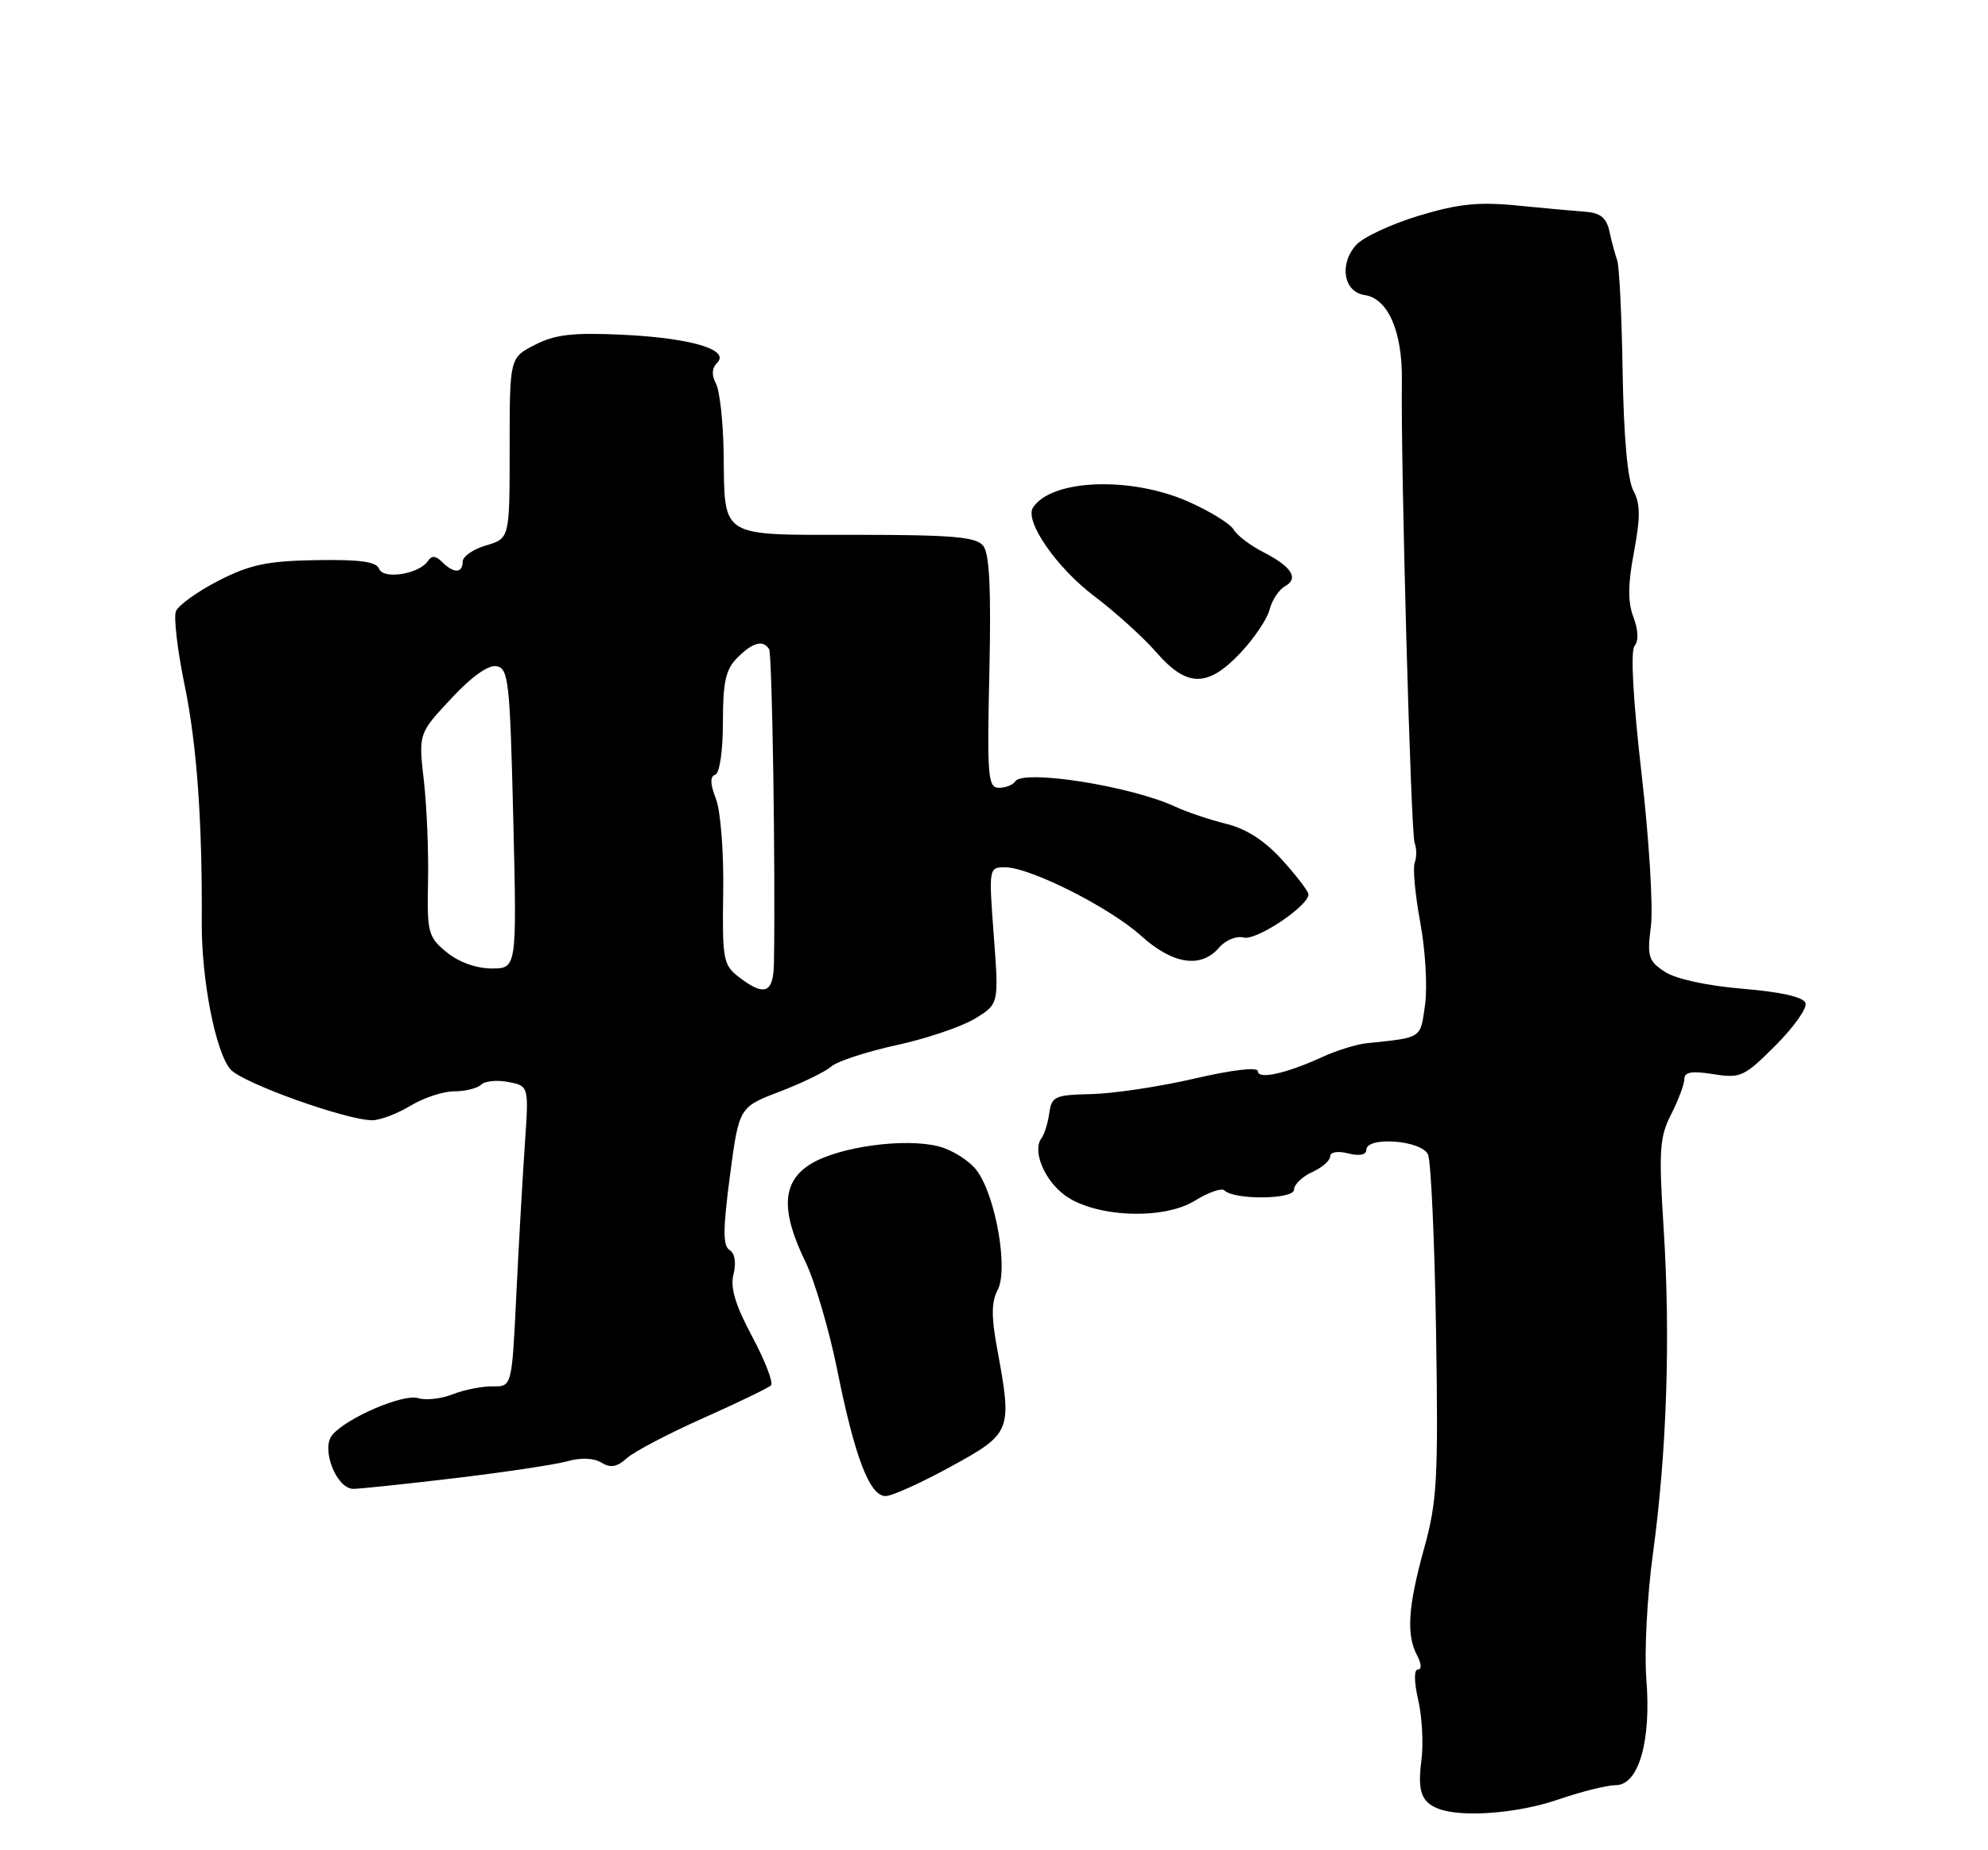 <?xml version="1.0" encoding="UTF-8" standalone="no"?>
<!DOCTYPE svg PUBLIC "-//W3C//DTD SVG 1.1//EN" "http://www.w3.org/Graphics/SVG/1.1/DTD/svg11.dtd" >
<svg xmlns="http://www.w3.org/2000/svg" xmlns:xlink="http://www.w3.org/1999/xlink" version="1.1" viewBox="0 0 275 256">
 <g >
 <path fill="currentColor"
d=" M 215.50 249.00 C 218.70 247.90 222.30 247.00 223.50 247.00 C 226.67 247.00 228.43 240.94 227.74 232.35 C 227.44 228.64 227.85 220.85 228.64 215.05 C 230.57 200.91 231.09 185.13 230.14 170.12 C 229.44 159.13 229.56 157.33 231.18 154.16 C 232.18 152.19 233.00 149.99 233.00 149.28 C 233.00 148.32 234.06 148.15 237.00 148.62 C 240.77 149.22 241.28 148.99 245.60 144.66 C 248.12 142.14 250.00 139.49 249.76 138.79 C 249.49 137.96 246.41 137.25 241.08 136.81 C 236.13 136.39 231.82 135.46 230.30 134.46 C 228.01 132.96 227.83 132.35 228.37 128.15 C 228.70 125.59 228.12 116.08 227.07 107.00 C 225.89 96.67 225.53 90.08 226.11 89.37 C 226.69 88.67 226.63 87.17 225.95 85.38 C 225.16 83.29 225.18 80.85 226.03 76.37 C 226.93 71.55 226.92 69.71 225.94 67.88 C 225.14 66.40 224.61 60.41 224.46 51.52 C 224.34 43.81 224.00 36.83 223.70 36.00 C 223.41 35.17 222.92 33.38 222.63 32.00 C 222.22 30.13 221.38 29.45 219.29 29.30 C 217.76 29.18 213.49 28.80 209.80 28.43 C 204.49 27.91 201.68 28.21 196.23 29.86 C 192.45 31.01 188.56 32.82 187.60 33.89 C 185.21 36.53 185.86 40.41 188.76 40.82 C 192.01 41.28 194.02 45.91 193.92 52.70 C 193.76 64.44 195.16 115.25 195.68 116.60 C 195.97 117.37 195.98 118.61 195.70 119.35 C 195.41 120.10 195.76 123.81 196.46 127.60 C 197.17 131.40 197.47 136.53 197.13 139.00 C 196.46 143.77 196.82 143.53 189.00 144.35 C 187.62 144.50 184.90 145.34 182.94 146.24 C 177.89 148.55 174.00 149.41 174.00 148.21 C 174.00 147.61 170.46 148.02 165.25 149.23 C 160.44 150.35 154.03 151.31 151.00 151.38 C 145.93 151.49 145.47 151.70 145.15 154.00 C 144.96 155.38 144.47 156.95 144.06 157.50 C 142.79 159.21 144.42 163.23 147.26 165.35 C 151.39 168.43 160.90 168.85 165.29 166.13 C 167.16 164.97 169.00 164.33 169.37 164.71 C 170.72 166.05 179.00 165.97 179.00 164.61 C 179.00 163.90 180.12 162.81 181.50 162.18 C 182.88 161.56 184.00 160.57 184.00 160.00 C 184.00 159.39 185.03 159.22 186.50 159.59 C 188.04 159.98 189.00 159.79 189.00 159.11 C 189.00 157.18 196.68 157.76 197.54 159.75 C 197.95 160.71 198.45 171.74 198.65 184.25 C 198.97 204.63 198.80 207.75 197.00 214.23 C 194.76 222.32 194.51 226.21 196.04 229.07 C 196.63 230.18 196.68 231.00 196.14 231.00 C 195.58 231.00 195.60 232.67 196.19 235.25 C 196.72 237.59 196.92 241.31 196.63 243.52 C 196.06 247.82 196.61 249.36 199.00 250.27 C 202.23 251.50 209.96 250.91 215.50 249.00 Z  M 131.55 202.91 C 139.95 198.30 140.05 198.04 137.92 186.52 C 137.12 182.18 137.14 180.11 138.00 178.50 C 139.51 175.68 137.75 165.53 135.15 162.00 C 134.14 160.62 131.74 159.10 129.82 158.61 C 125.12 157.42 116.09 158.66 112.18 161.03 C 108.18 163.47 107.95 167.45 111.40 174.55 C 112.72 177.27 114.71 184.05 115.83 189.62 C 118.24 201.62 120.30 207.00 122.50 207.00 C 123.38 207.00 127.45 205.16 131.55 202.91 Z  M 63.01 204.51 C 69.88 203.69 76.85 202.64 78.50 202.18 C 80.35 201.65 82.15 201.73 83.19 202.37 C 84.46 203.15 85.35 202.99 86.72 201.75 C 87.73 200.84 92.48 198.35 97.28 196.21 C 102.08 194.07 106.30 192.03 106.65 191.68 C 107.01 191.32 105.84 188.30 104.06 184.95 C 101.70 180.54 100.99 178.16 101.47 176.28 C 101.86 174.69 101.65 173.40 100.92 172.95 C 99.98 172.37 100.00 170.08 100.97 162.70 C 102.23 153.19 102.23 153.19 107.85 151.04 C 110.94 149.86 114.15 148.30 114.98 147.57 C 115.82 146.84 119.88 145.51 124.01 144.61 C 128.14 143.71 133.02 142.06 134.85 140.95 C 138.18 138.92 138.18 138.92 137.47 129.46 C 136.77 120.08 136.78 120.00 139.03 120.00 C 142.49 120.00 153.50 125.55 157.86 129.49 C 162.23 133.44 166.14 134.03 168.63 131.12 C 169.53 130.07 171.03 129.46 172.05 129.72 C 173.78 130.18 181.00 125.36 181.00 123.75 C 181.00 123.34 179.38 121.21 177.39 119.01 C 174.97 116.33 172.42 114.68 169.64 113.99 C 167.36 113.43 164.15 112.35 162.50 111.58 C 156.34 108.74 141.48 106.41 140.43 108.12 C 140.13 108.60 139.12 109.00 138.19 109.00 C 136.66 109.00 136.53 107.50 136.86 92.98 C 137.11 81.34 136.88 76.55 135.98 75.48 C 134.99 74.28 131.62 74.00 118.41 74.00 C 99.31 74.00 100.27 74.60 100.10 62.68 C 100.04 58.37 99.56 54.05 99.04 53.08 C 98.41 51.90 98.47 50.93 99.21 50.19 C 101.03 48.37 95.48 46.75 86.00 46.31 C 79.24 46.00 76.78 46.28 74.00 47.71 C 70.50 49.50 70.50 49.50 70.50 62.00 C 70.50 74.50 70.50 74.50 67.25 75.46 C 65.46 75.98 64.00 77.00 64.00 77.71 C 64.00 79.34 62.76 79.36 61.16 77.76 C 60.28 76.88 59.71 76.84 59.21 77.60 C 58.02 79.42 53.03 80.24 52.44 78.70 C 52.06 77.71 49.77 77.40 43.71 77.50 C 36.92 77.62 34.58 78.12 30.20 80.36 C 27.29 81.86 24.65 83.76 24.33 84.59 C 24.01 85.42 24.55 90.02 25.54 94.80 C 27.23 103.00 27.99 113.57 27.91 127.69 C 27.87 135.62 29.83 145.61 31.89 147.97 C 33.54 149.85 47.92 155.00 51.50 155.00 C 52.60 154.99 54.97 154.09 56.77 153.00 C 58.57 151.90 61.30 151.00 62.82 151.00 C 64.35 151.00 66.03 150.58 66.55 150.08 C 67.07 149.57 68.77 149.40 70.33 149.71 C 73.16 150.26 73.16 150.26 72.60 158.38 C 72.29 162.85 71.76 172.21 71.42 179.18 C 70.81 191.86 70.81 191.86 68.15 191.82 C 66.69 191.80 64.20 192.29 62.62 192.92 C 61.03 193.54 58.88 193.78 57.84 193.45 C 55.80 192.80 47.93 196.18 45.96 198.55 C 44.37 200.46 46.54 206.00 48.88 206.00 C 49.78 206.00 56.13 205.33 63.01 204.51 Z  M 171.59 90.34 C 173.49 88.32 175.31 85.62 175.63 84.32 C 175.96 83.03 176.91 81.59 177.75 81.12 C 179.72 80.02 178.68 78.40 174.69 76.36 C 172.93 75.46 171.11 74.07 170.64 73.26 C 170.17 72.46 167.35 70.72 164.36 69.40 C 156.40 65.88 145.46 66.30 142.90 70.22 C 141.68 72.08 146.14 78.53 151.35 82.47 C 154.28 84.68 158.15 88.19 159.95 90.25 C 164.18 95.12 167.05 95.15 171.59 90.34 Z  M 102.20 135.18 C 100.05 133.53 99.90 132.76 100.04 123.46 C 100.13 117.91 99.68 112.18 99.03 110.52 C 98.23 108.45 98.20 107.43 98.94 107.19 C 99.55 106.98 100.00 103.91 100.00 99.92 C 100.00 94.33 100.39 92.61 102.00 91.00 C 104.13 88.87 105.56 88.49 106.39 89.82 C 106.82 90.51 107.28 120.36 107.06 133.25 C 106.99 137.44 105.77 137.93 102.20 135.18 Z  M 61.78 131.75 C 59.22 129.64 59.06 129.04 59.21 122.00 C 59.30 117.88 59.04 111.58 58.63 108.00 C 57.89 101.50 57.89 101.50 62.40 96.67 C 65.24 93.61 67.56 91.96 68.70 92.18 C 70.35 92.49 70.54 94.30 71.00 113.26 C 71.50 134.00 71.50 134.00 68.00 134.00 C 65.86 133.99 63.45 133.12 61.78 131.75 Z "/>
</g>
</svg>